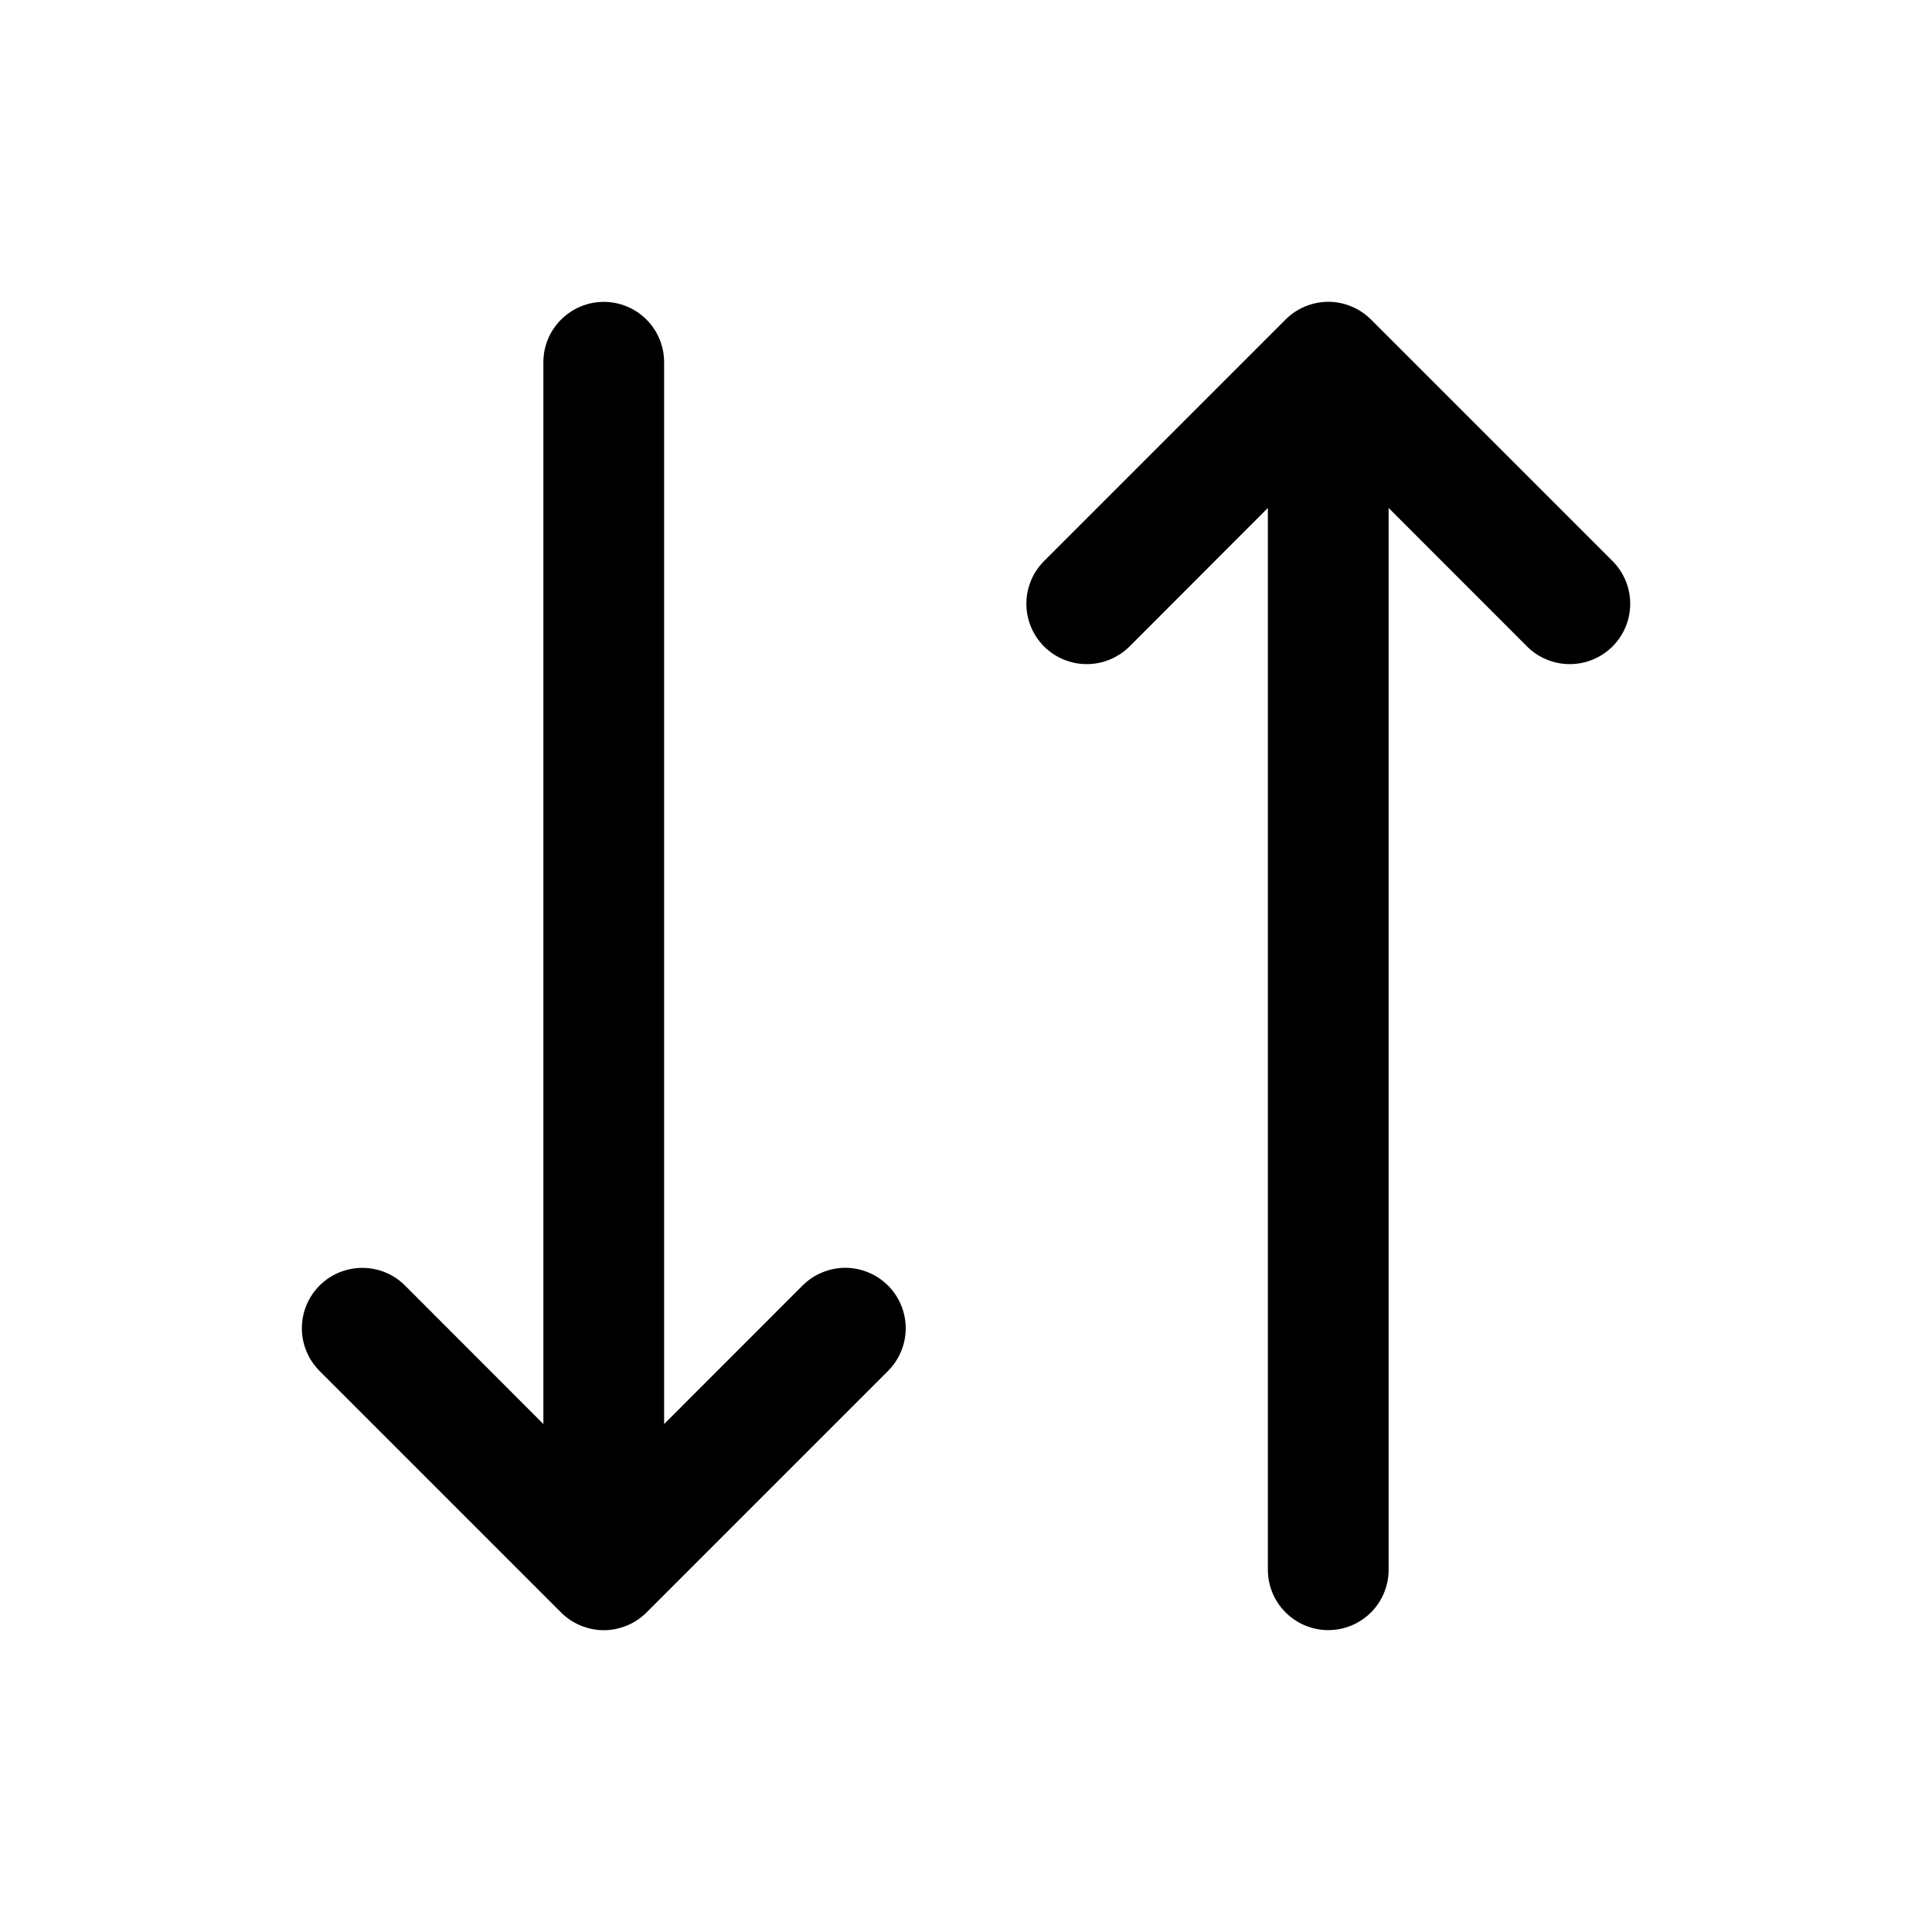 <svg width="24" height="24" viewBox="0 0 24 24" fill="none" xmlns="http://www.w3.org/2000/svg">
    <path
        d="M11.031 15.969C11.101 16.039 11.156 16.122 11.194 16.213C11.232 16.304 11.251 16.401 11.251 16.5C11.251 16.599 11.232 16.696 11.194 16.787C11.156 16.878 11.101 16.961 11.031 17.031L8.031 20.031C7.961 20.1 7.879 20.156 7.788 20.193C7.697 20.231 7.599 20.251 7.5 20.251C7.402 20.251 7.304 20.231 7.213 20.193C7.122 20.156 7.039 20.1 6.97 20.031L3.97 17.031C3.9 16.961 3.845 16.878 3.807 16.787C3.769 16.696 3.75 16.599 3.75 16.5C3.75 16.401 3.769 16.304 3.807 16.213C3.845 16.122 3.9 16.039 3.97 15.969C4.111 15.829 4.301 15.75 4.5 15.75C4.599 15.75 4.697 15.769 4.788 15.807C4.879 15.844 4.961 15.9 5.031 15.969L6.75 17.69V4.5C6.75 4.301 6.829 4.11 6.97 3.97C7.111 3.829 7.301 3.75 7.5 3.75C7.699 3.75 7.89 3.829 8.031 3.97C8.171 4.11 8.25 4.301 8.25 4.5V17.69L9.97 15.969C10.039 15.9 10.122 15.844 10.213 15.807C10.304 15.769 10.402 15.749 10.5 15.749C10.599 15.749 10.697 15.769 10.788 15.807C10.879 15.844 10.961 15.9 11.031 15.969ZM20.031 6.969L17.031 3.969C16.961 3.9 16.879 3.844 16.788 3.807C16.697 3.769 16.599 3.749 16.5 3.749C16.402 3.749 16.304 3.769 16.213 3.807C16.122 3.844 16.039 3.9 15.97 3.969L12.97 6.969C12.829 7.11 12.75 7.301 12.75 7.5C12.75 7.699 12.829 7.89 12.97 8.031C13.111 8.171 13.301 8.25 13.5 8.25C13.699 8.25 13.89 8.171 14.031 8.031L15.75 6.31V19.5C15.75 19.699 15.829 19.89 15.97 20.03C16.111 20.171 16.302 20.25 16.5 20.25C16.699 20.25 16.89 20.171 17.031 20.03C17.171 19.89 17.25 19.699 17.25 19.5V6.31L18.97 8.031C19.11 8.171 19.301 8.25 19.5 8.25C19.699 8.25 19.89 8.171 20.031 8.031C20.172 7.89 20.251 7.699 20.251 7.5C20.251 7.301 20.172 7.11 20.031 6.969Z"
        fill="currentColor" />
</svg>